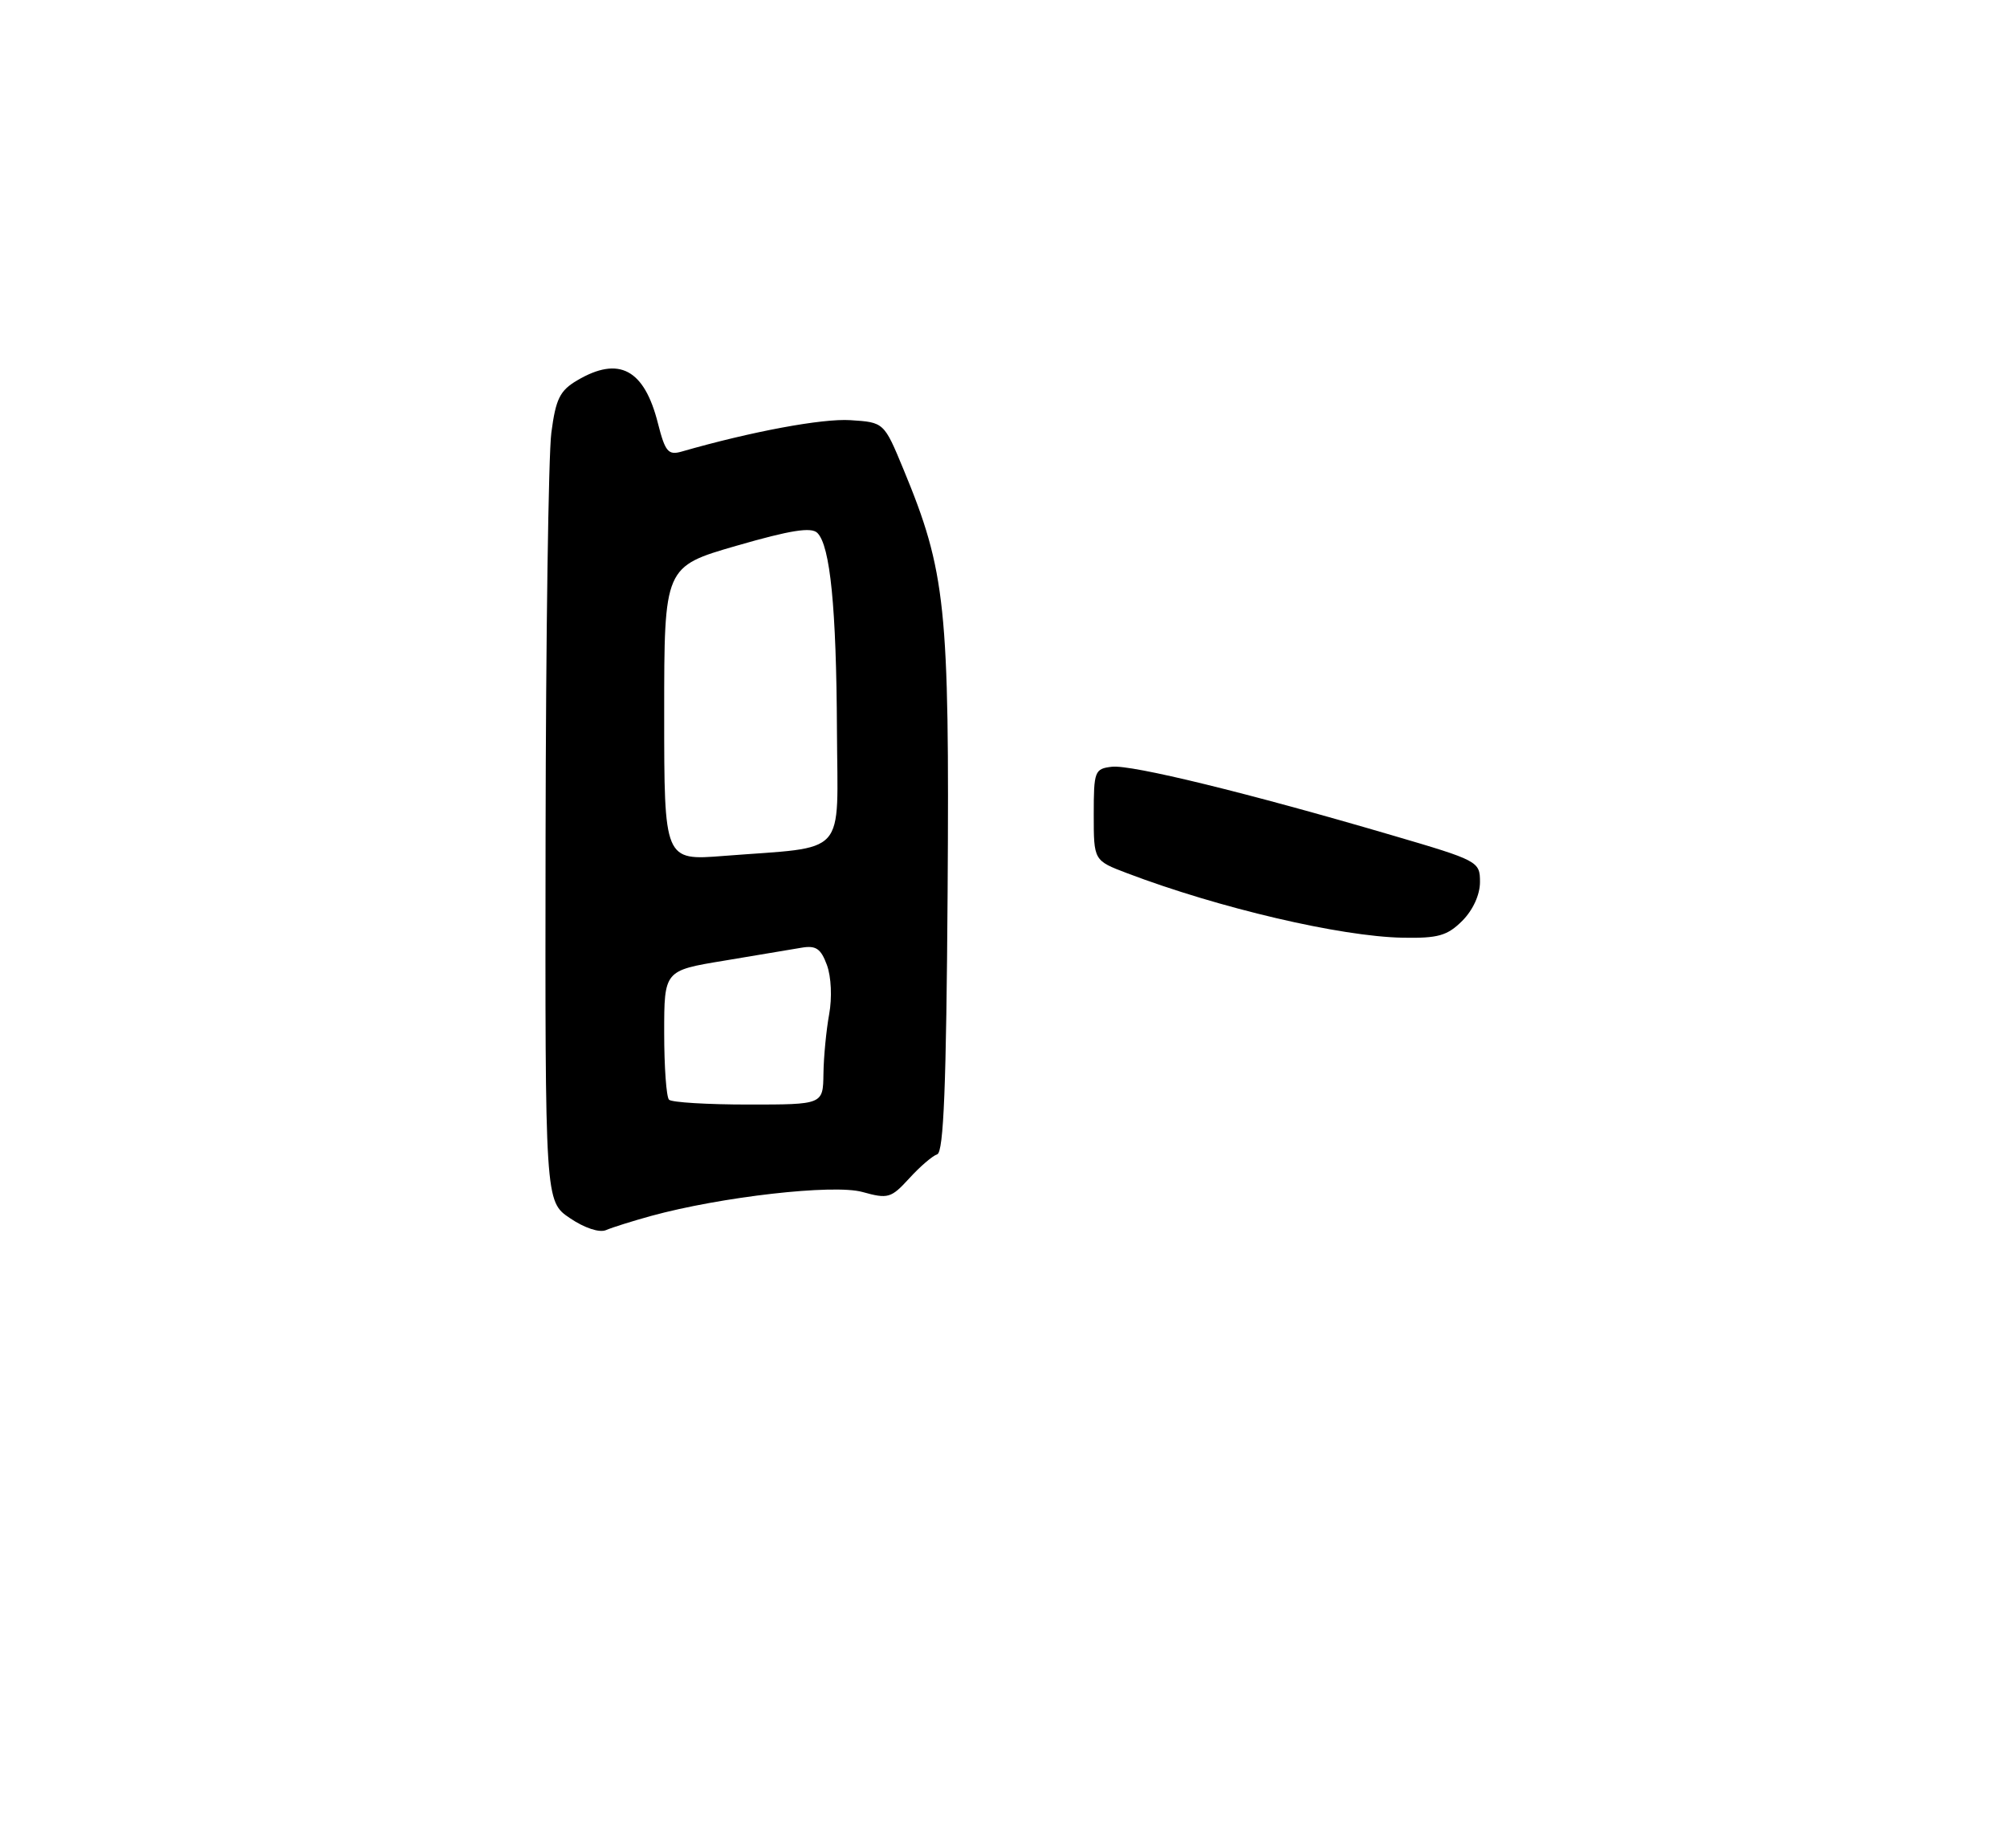 <?xml version="1.0" encoding="UTF-8" standalone="no"?>
<!DOCTYPE svg PUBLIC "-//W3C//DTD SVG 1.1//EN" "http://www.w3.org/Graphics/SVG/1.1/DTD/svg11.dtd" >
<svg xmlns="http://www.w3.org/2000/svg" xmlns:xlink="http://www.w3.org/1999/xlink" version="1.1" viewBox="0 0 278 256">
 <g >
 <path fill="currentColor"
d=" M 90.18 168.43 C 99.89 165.77 115.43 164.00 119.45 165.11 C 123.01 166.10 123.43 165.97 125.94 163.23 C 127.41 161.61 129.16 160.11 129.82 159.89 C 130.71 159.60 131.08 150.40 131.26 123.50 C 131.52 84.01 131.02 79.21 125.14 65.00 C 122.45 58.50 122.45 58.50 117.79 58.20 C 113.90 57.95 104.09 59.77 94.39 62.56 C 92.56 63.08 92.13 62.56 91.14 58.66 C 89.25 51.14 85.74 49.27 79.95 52.69 C 77.55 54.10 76.98 55.26 76.37 59.94 C 75.97 63.00 75.61 88.21 75.57 115.96 C 75.50 166.41 75.50 166.41 78.95 168.74 C 80.96 170.10 83.03 170.79 83.95 170.39 C 84.80 170.02 87.61 169.14 90.18 168.43 Z  M 202.55 127.55 C 204.03 126.06 205.00 123.94 205.00 122.18 C 205.00 119.32 204.79 119.21 192.75 115.68 C 172.89 109.85 156.71 105.89 154.01 106.21 C 151.62 106.49 151.50 106.81 151.50 112.85 C 151.50 119.20 151.50 119.20 156.11 120.95 C 168.86 125.79 185.68 129.73 194.30 129.89 C 199.20 129.98 200.47 129.62 202.55 127.55 Z  M 92.67 152.33 C 92.30 151.97 92.00 147.79 92.00 143.05 C 92.00 134.44 92.00 134.44 100.25 133.08 C 104.79 132.33 109.63 131.52 111.00 131.28 C 113.02 130.93 113.70 131.39 114.54 133.67 C 115.14 135.29 115.27 138.22 114.85 140.50 C 114.45 142.70 114.09 146.41 114.06 148.75 C 114.00 153.00 114.00 153.00 103.67 153.00 C 97.98 153.00 93.03 152.70 92.67 152.33 Z  M 92.00 98.85 C 92.00 78.49 92.00 78.49 102.04 75.59 C 109.52 73.43 112.38 72.98 113.22 73.82 C 115.00 75.60 115.85 84.18 115.93 101.16 C 116.01 118.99 117.62 117.20 100.25 118.56 C 92.00 119.21 92.00 119.21 92.00 98.85 Z "/>
</g>
</svg>